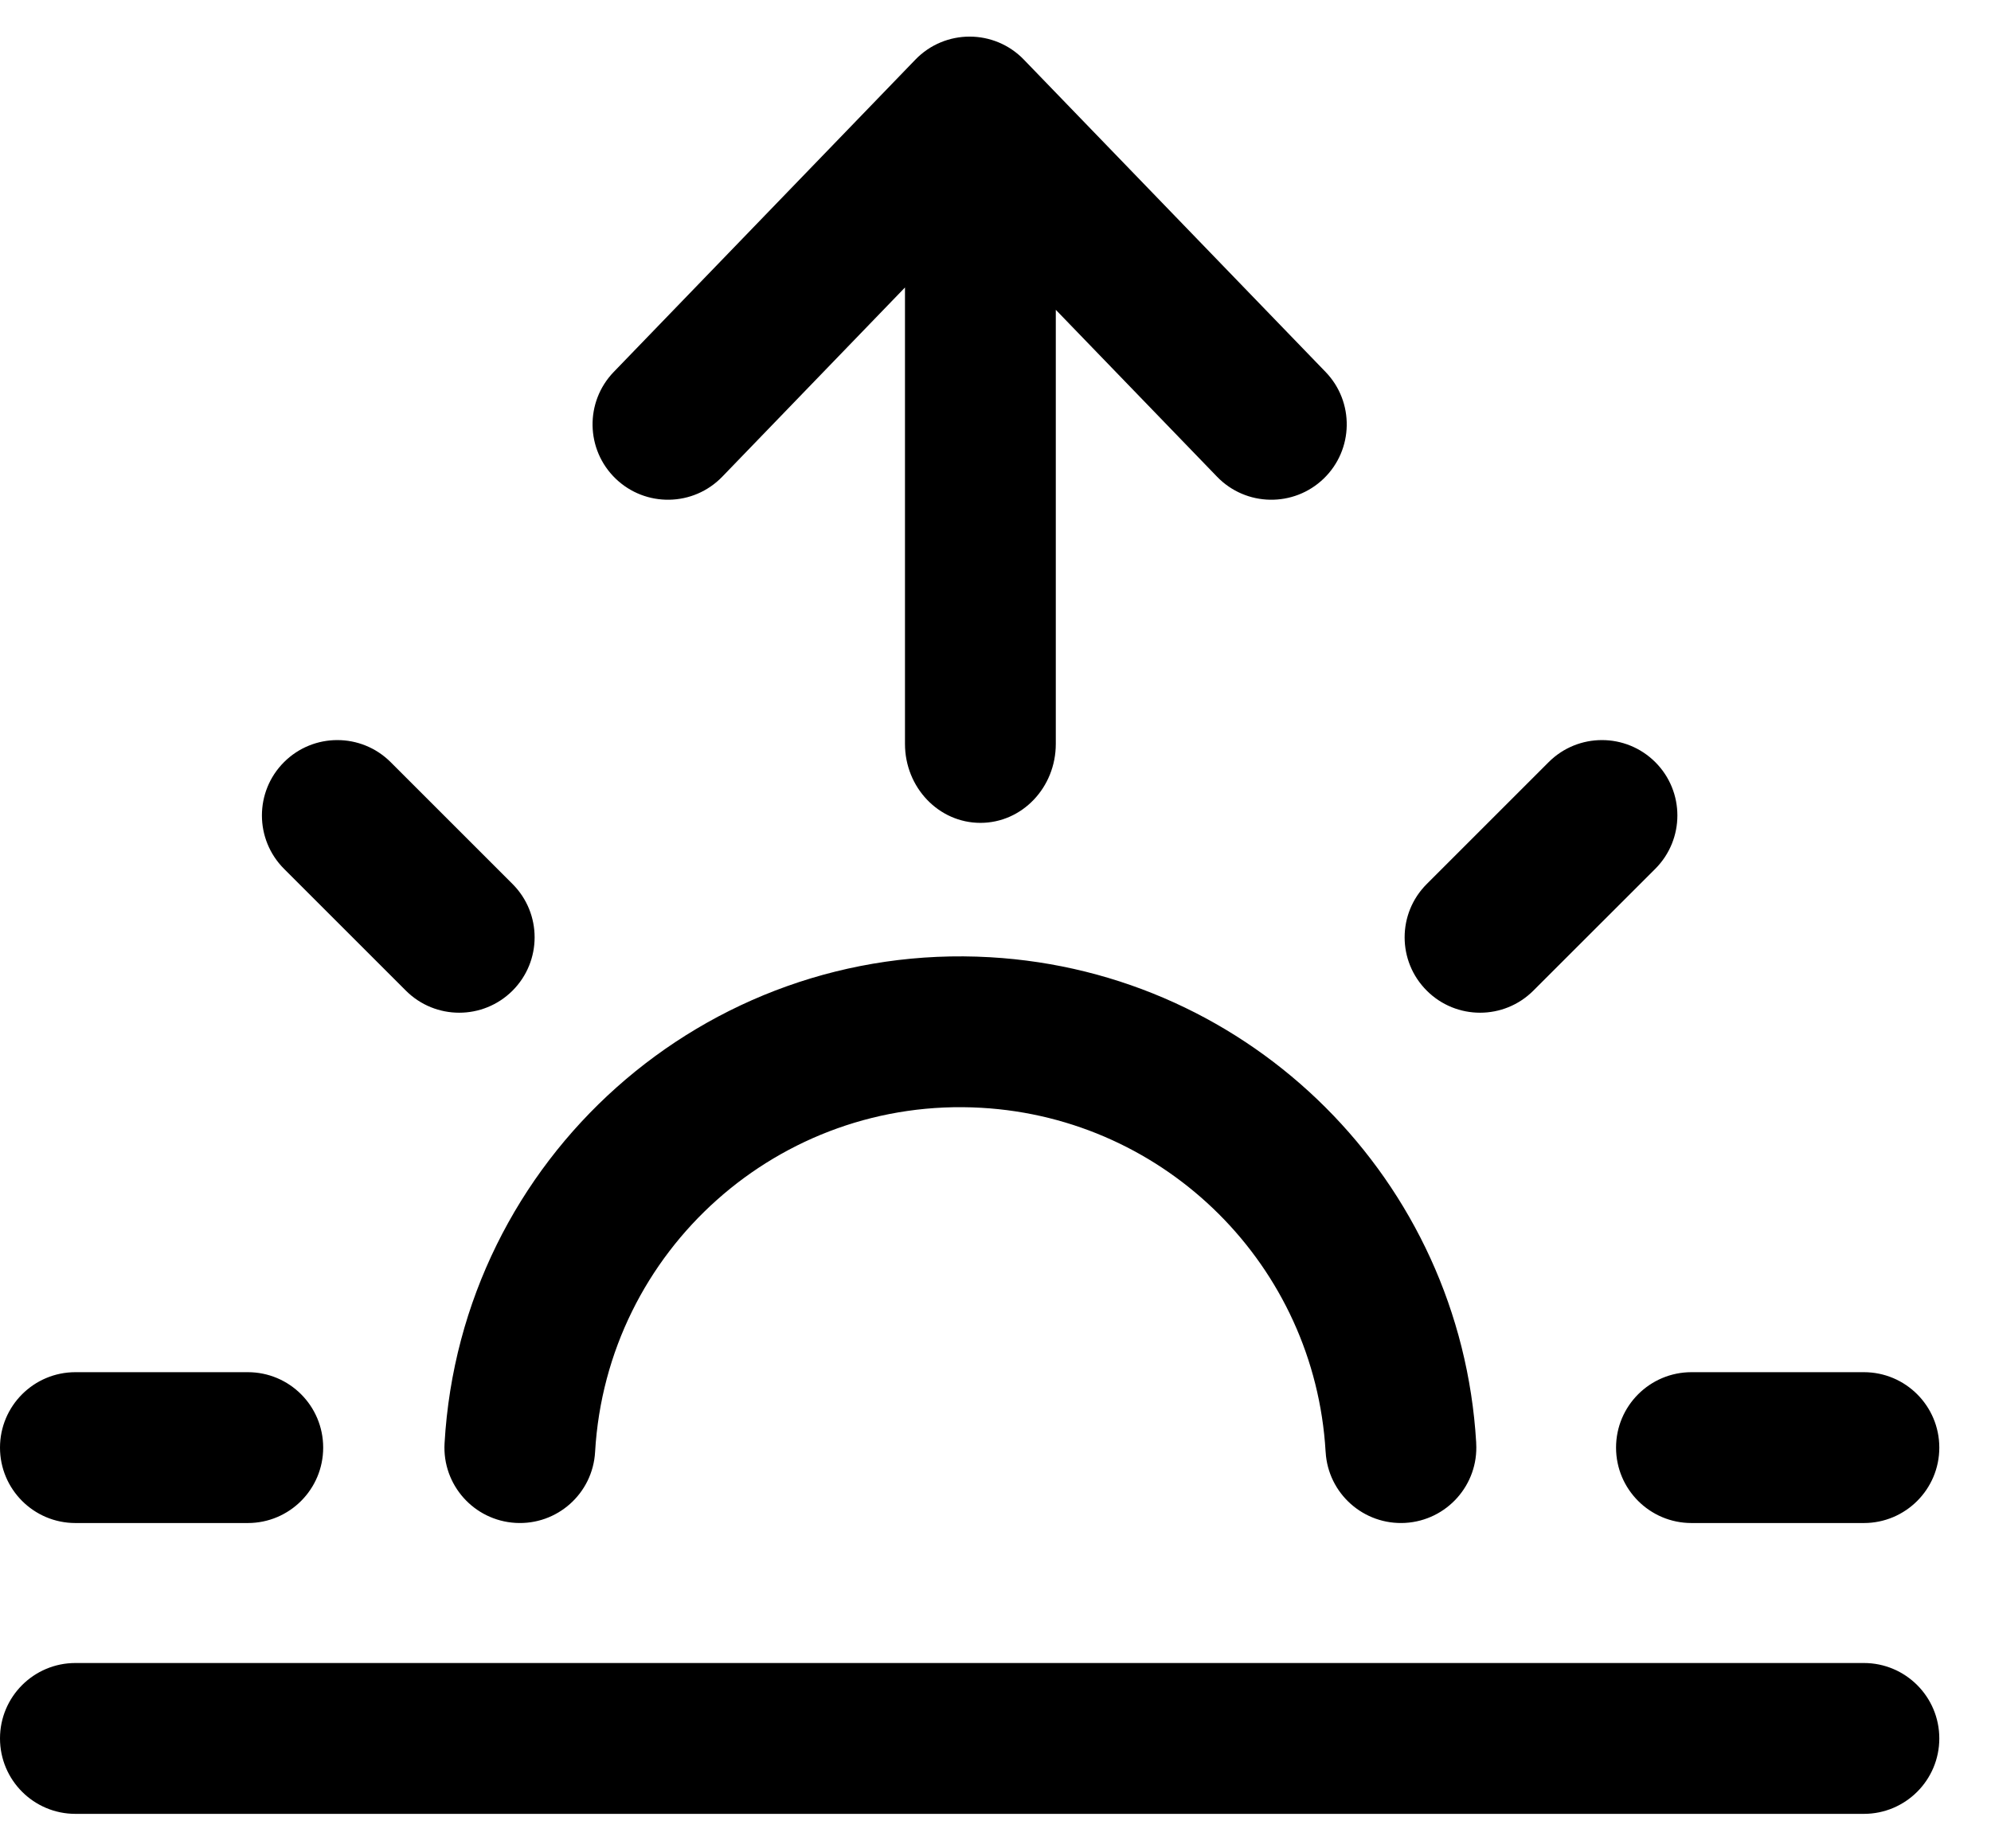<svg width="28" height="26" viewBox="0 0 28 26" fill="none" xmlns="http://www.w3.org/2000/svg">
<path fill-rule="evenodd" clip-rule="evenodd" d="M12.727 4.044L10.157 6.706C9.75 7.127 9.079 7.139 8.657 6.732C8.236 6.325 8.224 5.654 8.631 5.232L12.873 0.839C13.29 0.407 13.982 0.407 14.399 0.839L18.642 5.232C19.049 5.654 19.037 6.325 18.616 6.732C18.194 7.139 17.523 7.127 17.116 6.706L14.848 4.358V10.464C14.848 11.078 14.374 11.575 13.788 11.575C13.202 11.575 12.727 11.078 12.727 10.464V4.044ZM27.273 20.363C27.273 20.949 26.798 21.424 26.212 21.424H23.788C23.202 21.424 22.727 20.949 22.727 20.363C22.727 19.777 23.202 19.302 23.788 19.302H26.212C26.798 19.302 27.273 19.777 27.273 20.363ZM27.273 24.454C27.273 25.04 26.798 25.515 26.212 25.515H1.061C0.475 25.515 0 25.04 0 24.454C0 23.868 0.475 23.393 1.061 23.393H26.212C26.798 23.393 27.273 23.868 27.273 24.454ZM4.545 20.363C4.545 20.949 4.071 21.424 3.485 21.424H1.061C0.475 21.424 0 20.949 0 20.363C0 19.777 0.475 19.302 1.061 19.302H3.485C4.071 19.302 4.545 19.777 4.545 20.363ZM3.994 10.721C4.408 10.307 5.08 10.307 5.494 10.721L7.208 12.435C7.622 12.849 7.622 13.521 7.208 13.935C6.794 14.349 6.122 14.349 5.708 13.935L3.994 12.221C3.58 11.806 3.58 11.135 3.994 10.721ZM23.279 10.721C23.693 11.135 23.693 11.806 23.279 12.221L21.564 13.935C21.15 14.349 20.479 14.349 20.065 13.935C19.65 13.521 19.65 12.849 20.065 12.435L21.779 10.721C22.193 10.307 22.864 10.307 23.279 10.721ZM8.369 20.424C8.336 21.009 7.835 21.456 7.25 21.422C6.665 21.388 6.218 20.887 6.252 20.302C6.482 16.296 9.917 13.235 13.923 13.465C17.604 13.676 20.542 16.61 20.76 20.291L20.76 20.301C20.795 20.885 20.349 21.387 19.764 21.422C19.179 21.456 18.677 21.01 18.643 20.426L18.642 20.416C18.488 17.81 16.407 15.732 13.801 15.583C10.964 15.419 8.533 17.587 8.369 20.424Z" fill="black"/>
</svg>
